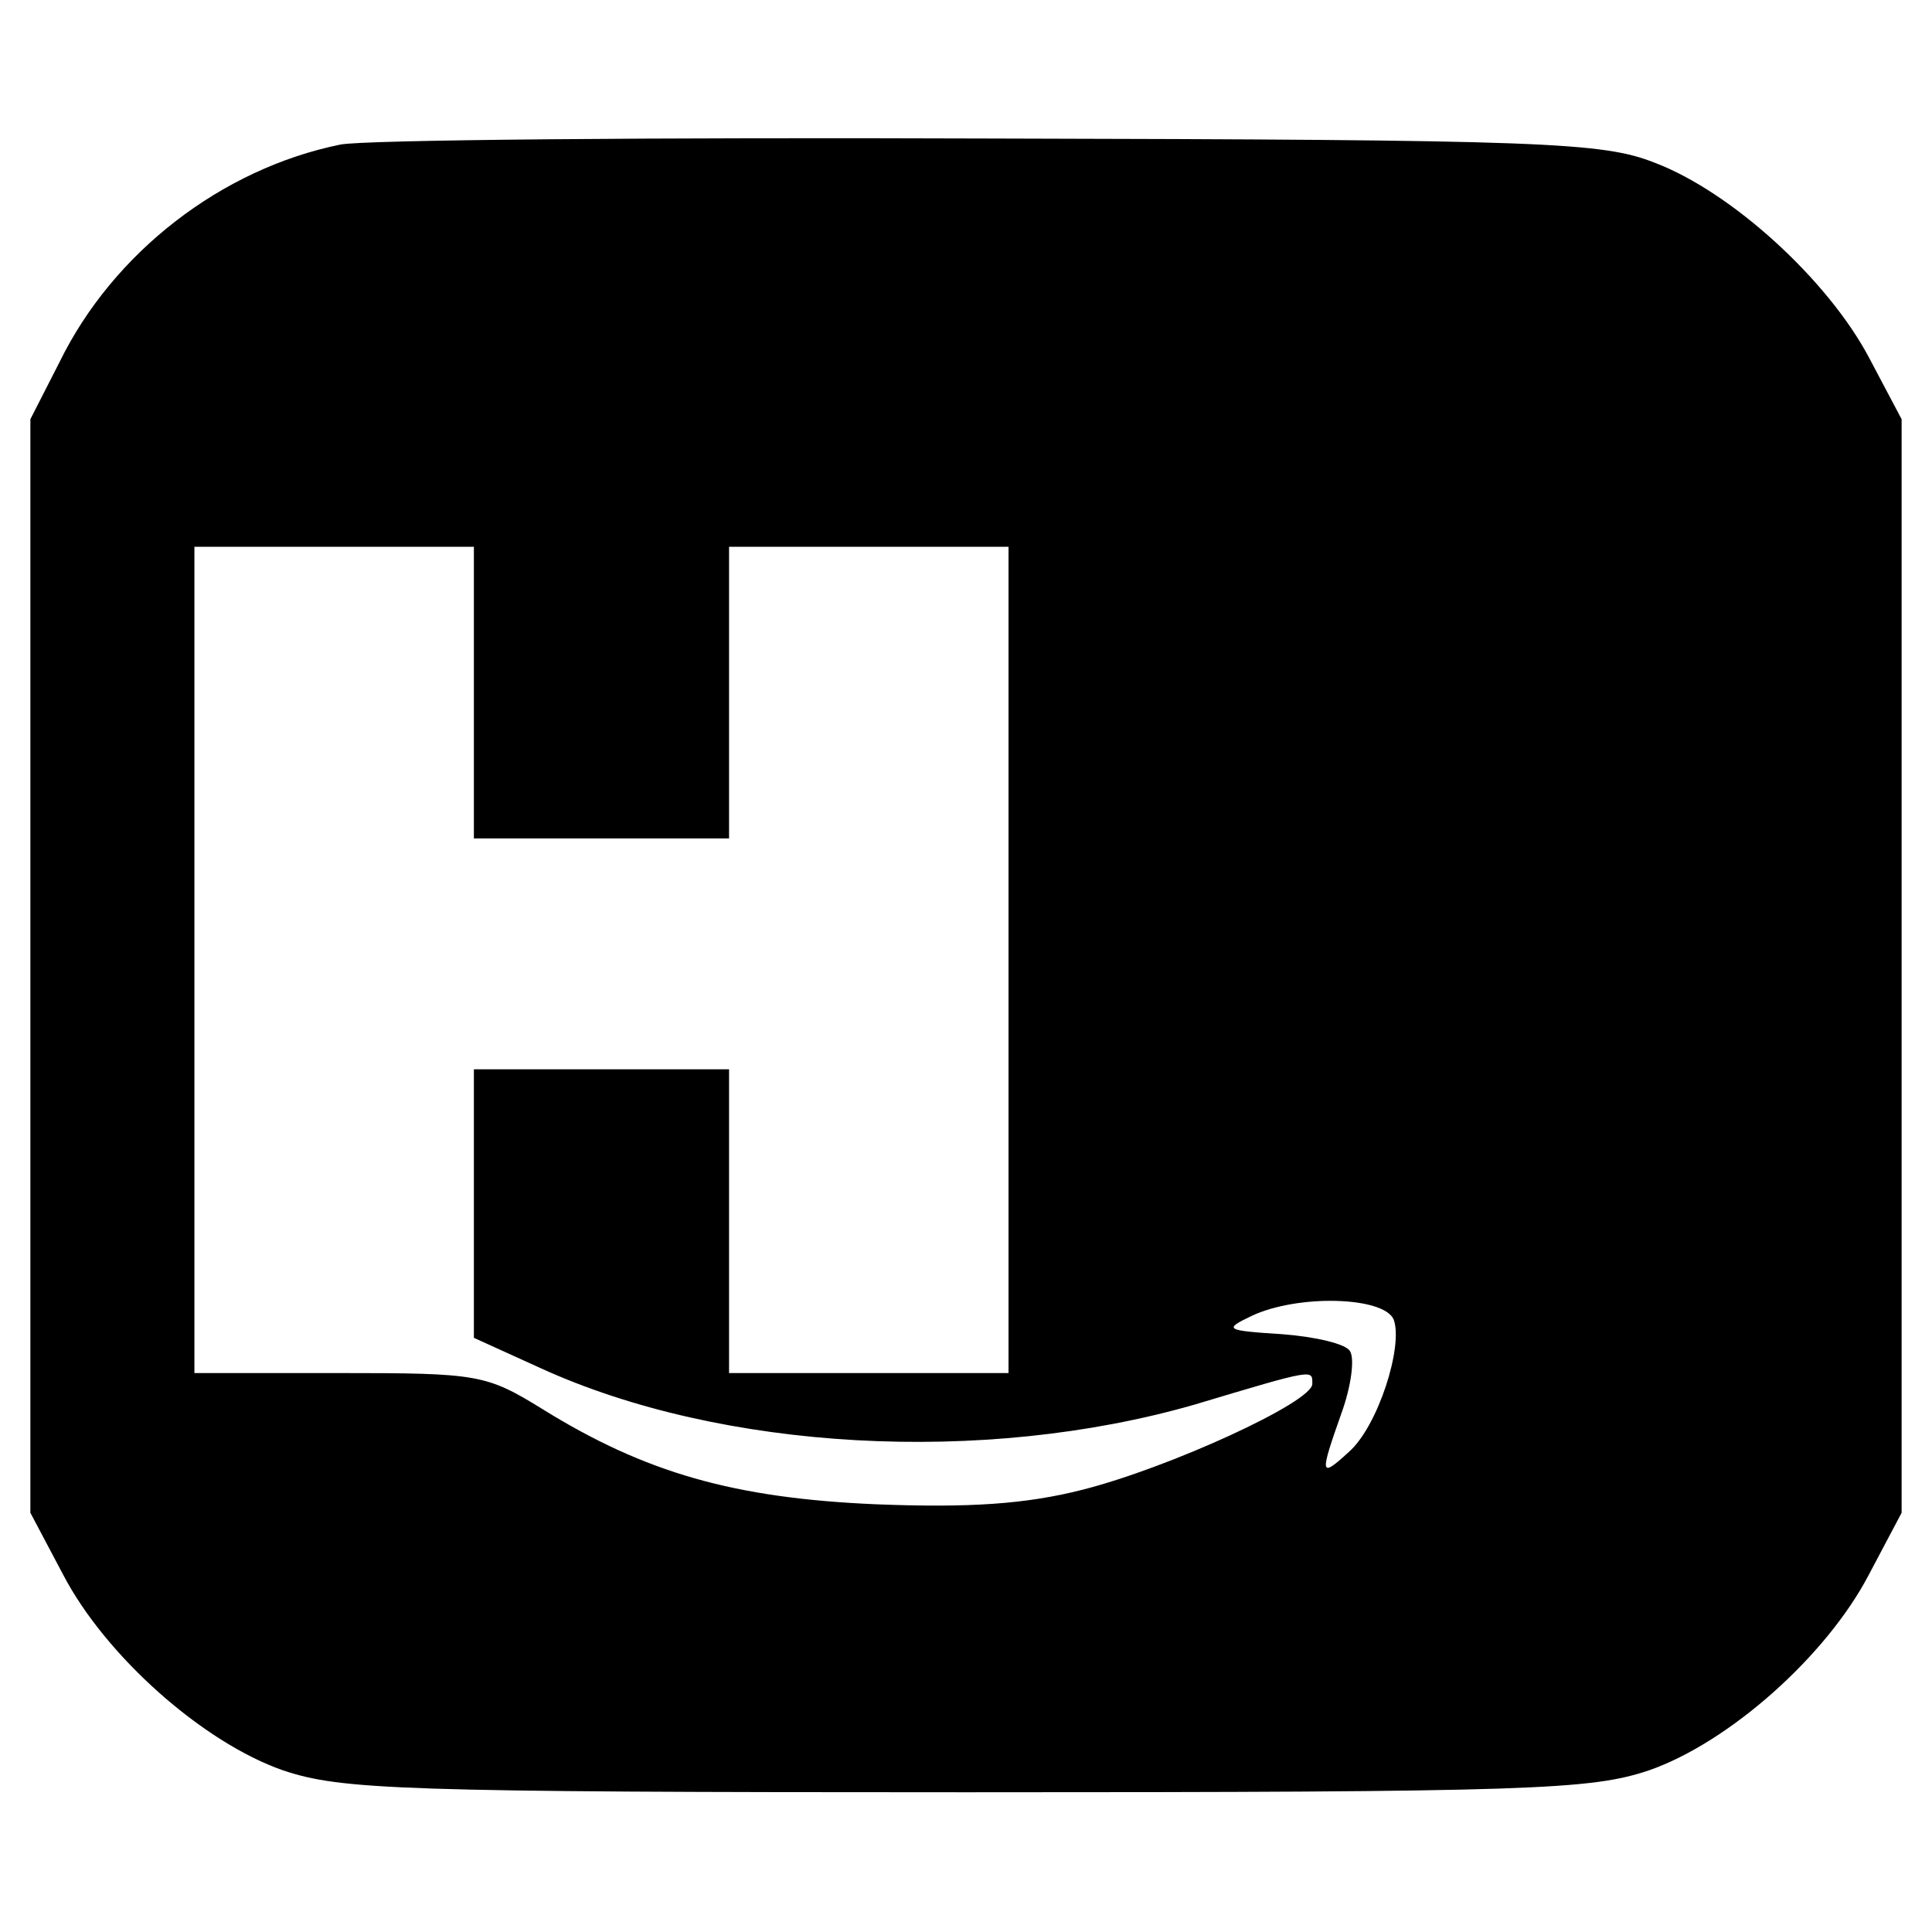 <?xml version="1.0" standalone="no"?>
<!DOCTYPE svg PUBLIC "-//W3C//DTD SVG 20010904//EN"
 "http://www.w3.org/TR/2001/REC-SVG-20010904/DTD/svg10.dtd">
<svg version="1.0" xmlns="http://www.w3.org/2000/svg"
 width="159pt" height="159pt" viewBox="0 0 159 159"
 preserveAspectRatio="xMidYMid meet">

<g transform="translate(0,159) scale(0.1,-0.1)"
fill="#000000" stroke="none">
<path d="M280 1471 c-98 -20 -187 -89 -231 -179 l-24 -47 0 -450 0 -450 27
-51 c35 -67 115 -138 181 -161 48 -16 95 -18 562 -18 467 0 514 2 562 18 66
23 146 94 181 161 l27 51 0 450 0 450 -27 51 c-34 64 -113 136 -176 160 -43
17 -90 19 -547 20 -275 1 -516 -1 -535 -5z m110 -451 l0 -120 105 0 105 0 0
120 0 120 115 0 115 0 0 -340 0 -340 -115 0 -115 0 0 125 0 125 -105 0 -105 0
0 -111 0 -110 55 -25 c149 -68 364 -80 538 -30 100 30 97 29 97 17 0 -15 -118
-69 -189 -87 -47 -12 -94 -15 -170 -12 -117 5 -190 26 -274 78 -47 29 -53 30
-168 30 l-119 0 0 340 0 340 115 0 115 0 0 -120z m757 -516 c8 -22 -13 -88
-37 -109 -24 -22 -24 -19 -6 32 8 22 11 45 7 51 -3 6 -29 12 -56 14 -47 3 -48
4 -25 15 38 18 109 16 117 -3z"/>
</g>
</svg>
